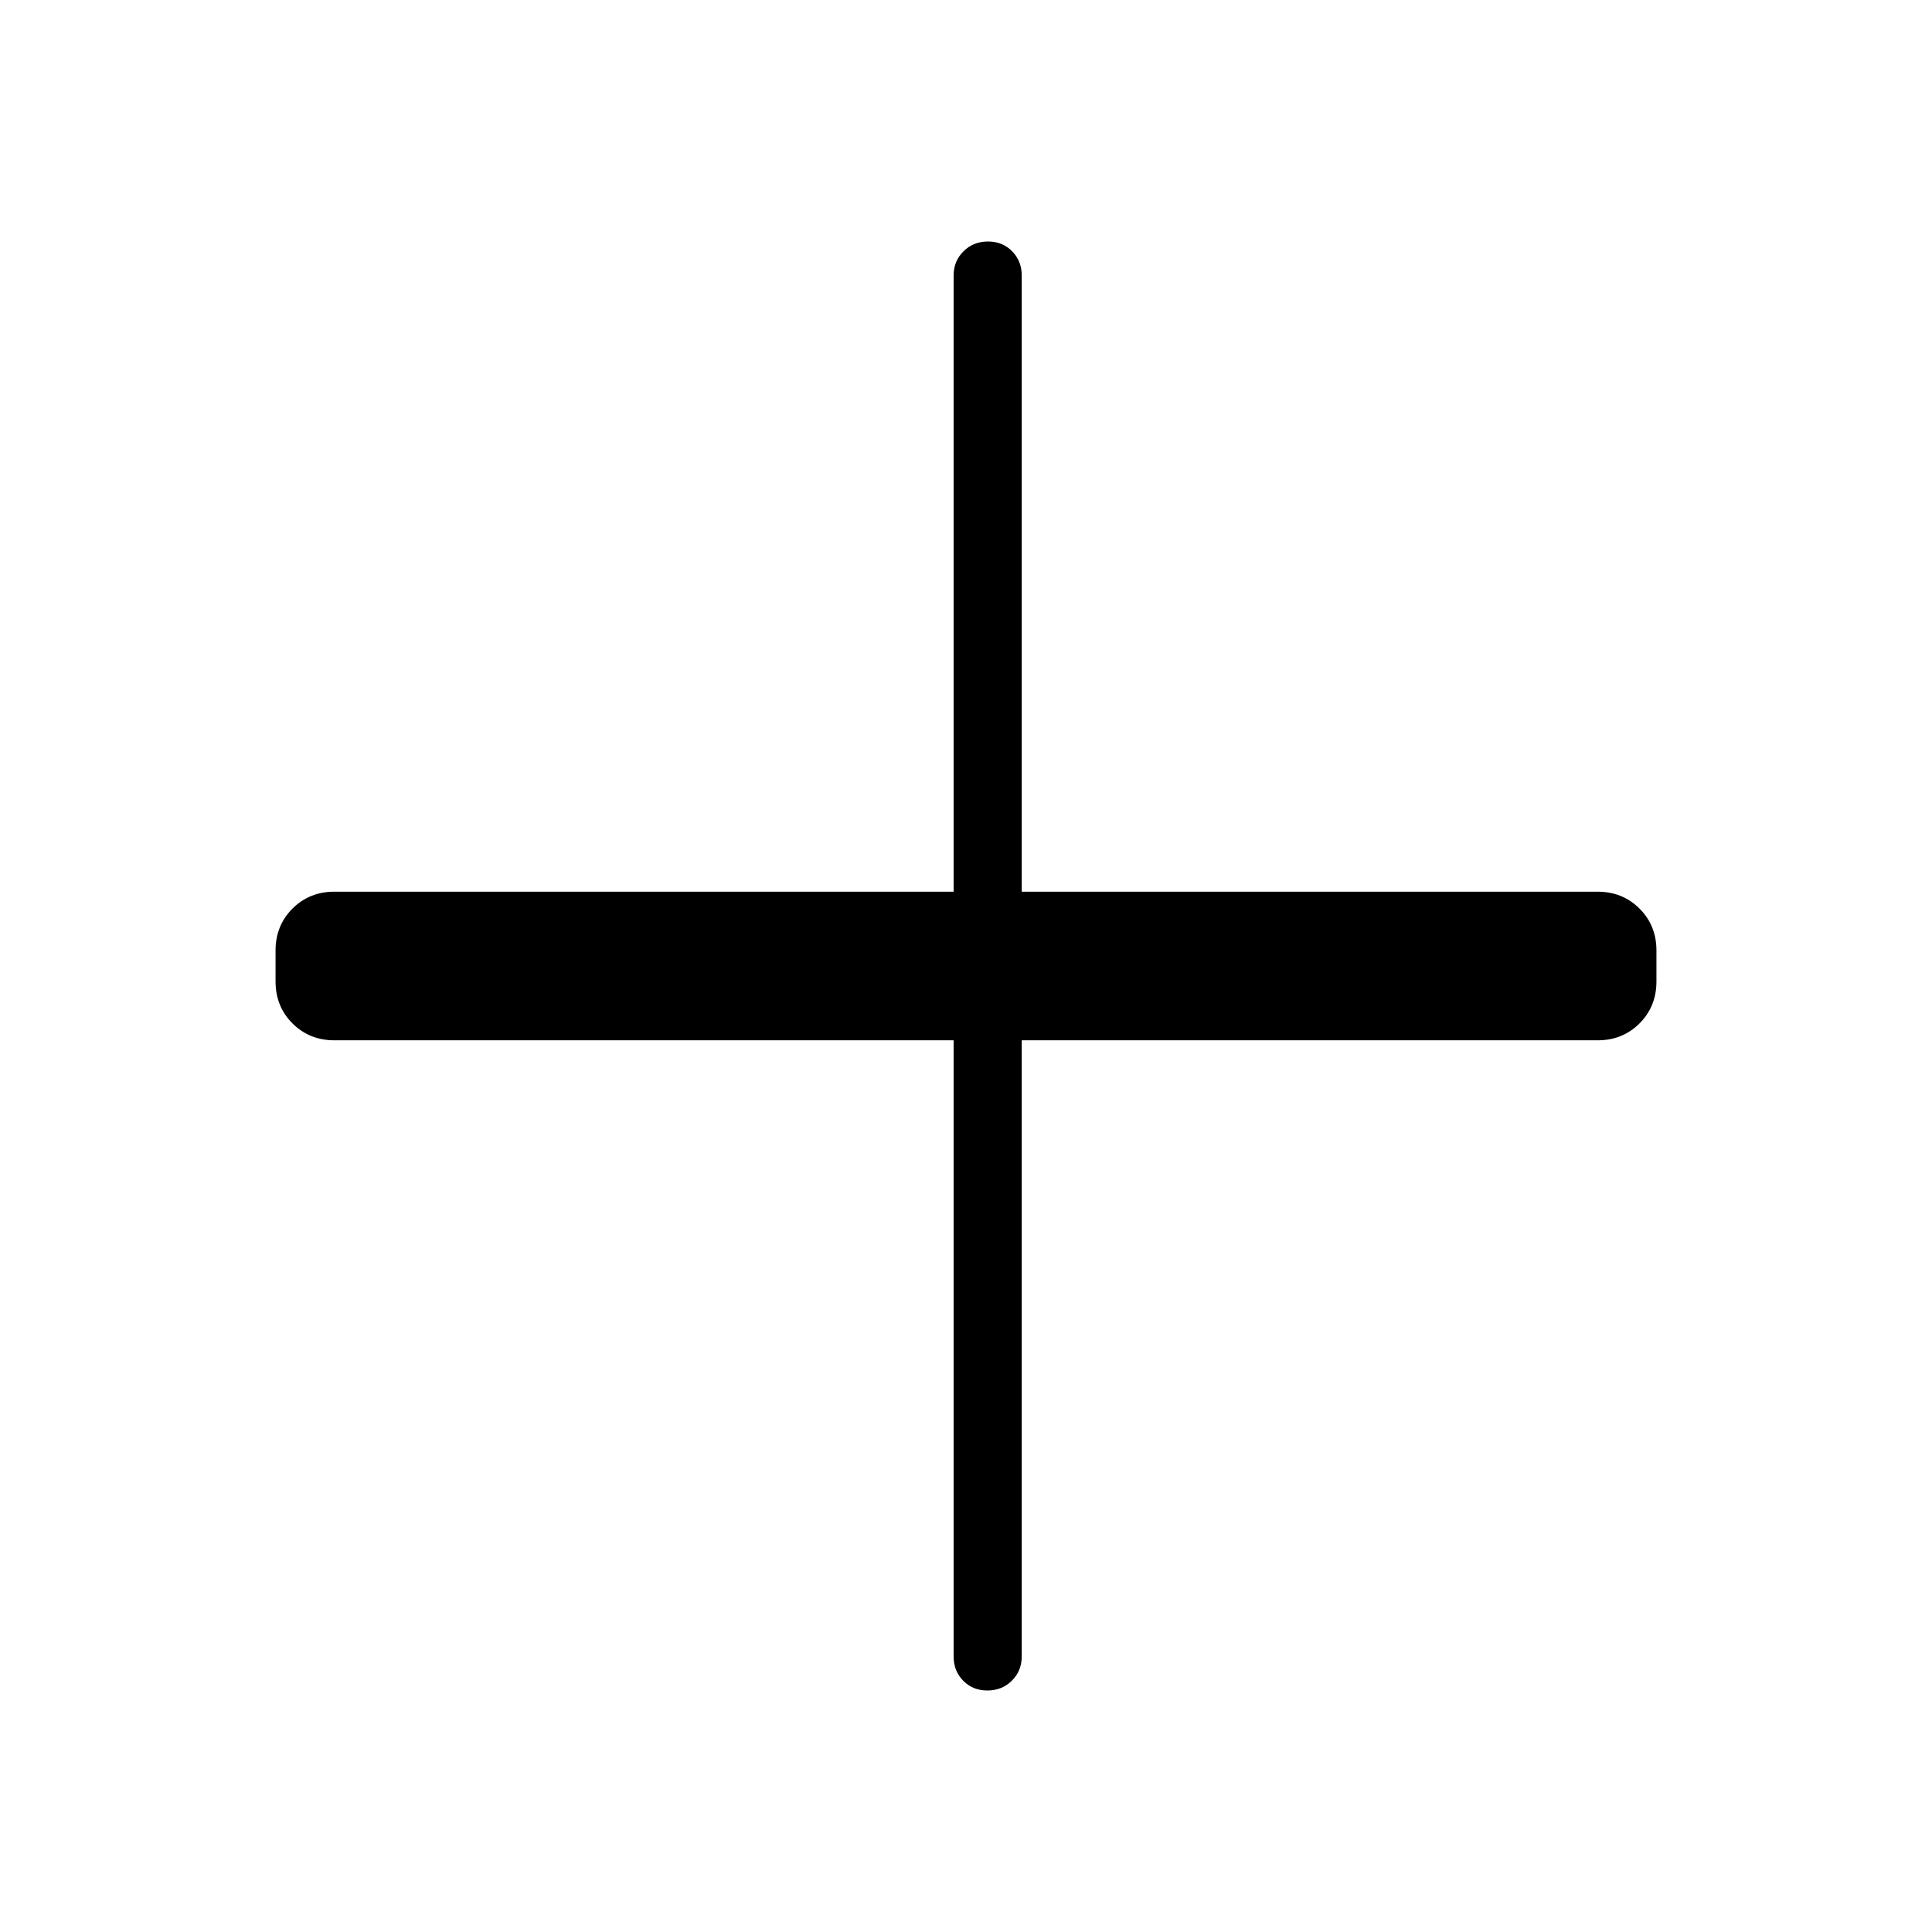 <svg xmlns="http://www.w3.org/2000/svg" height="40" viewBox="0 96 960 960" width="40"><path d="M490.616 936q-7.257 0-12.013-4.865-4.757-4.866-4.757-12.058V612.923H166.154q-12.424 0-20.827-8.404-8.404-8.404-8.404-20.827v-15.384q0-12.423 8.404-20.827 8.403-8.404 20.827-8.404h307.692V232.923q0-7.192 4.91-12.058Q483.665 216 490.922 216q7.258 0 12.014 4.865 4.756 4.866 4.756 12.058v306.154h286.154q12.423 0 20.827 8.404 8.404 8.404 8.404 20.827v15.384q0 12.423-8.404 20.827-8.404 8.404-20.827 8.404H507.692v306.154q0 7.192-4.909 12.058Q497.874 936 490.616 936Z"/></svg>